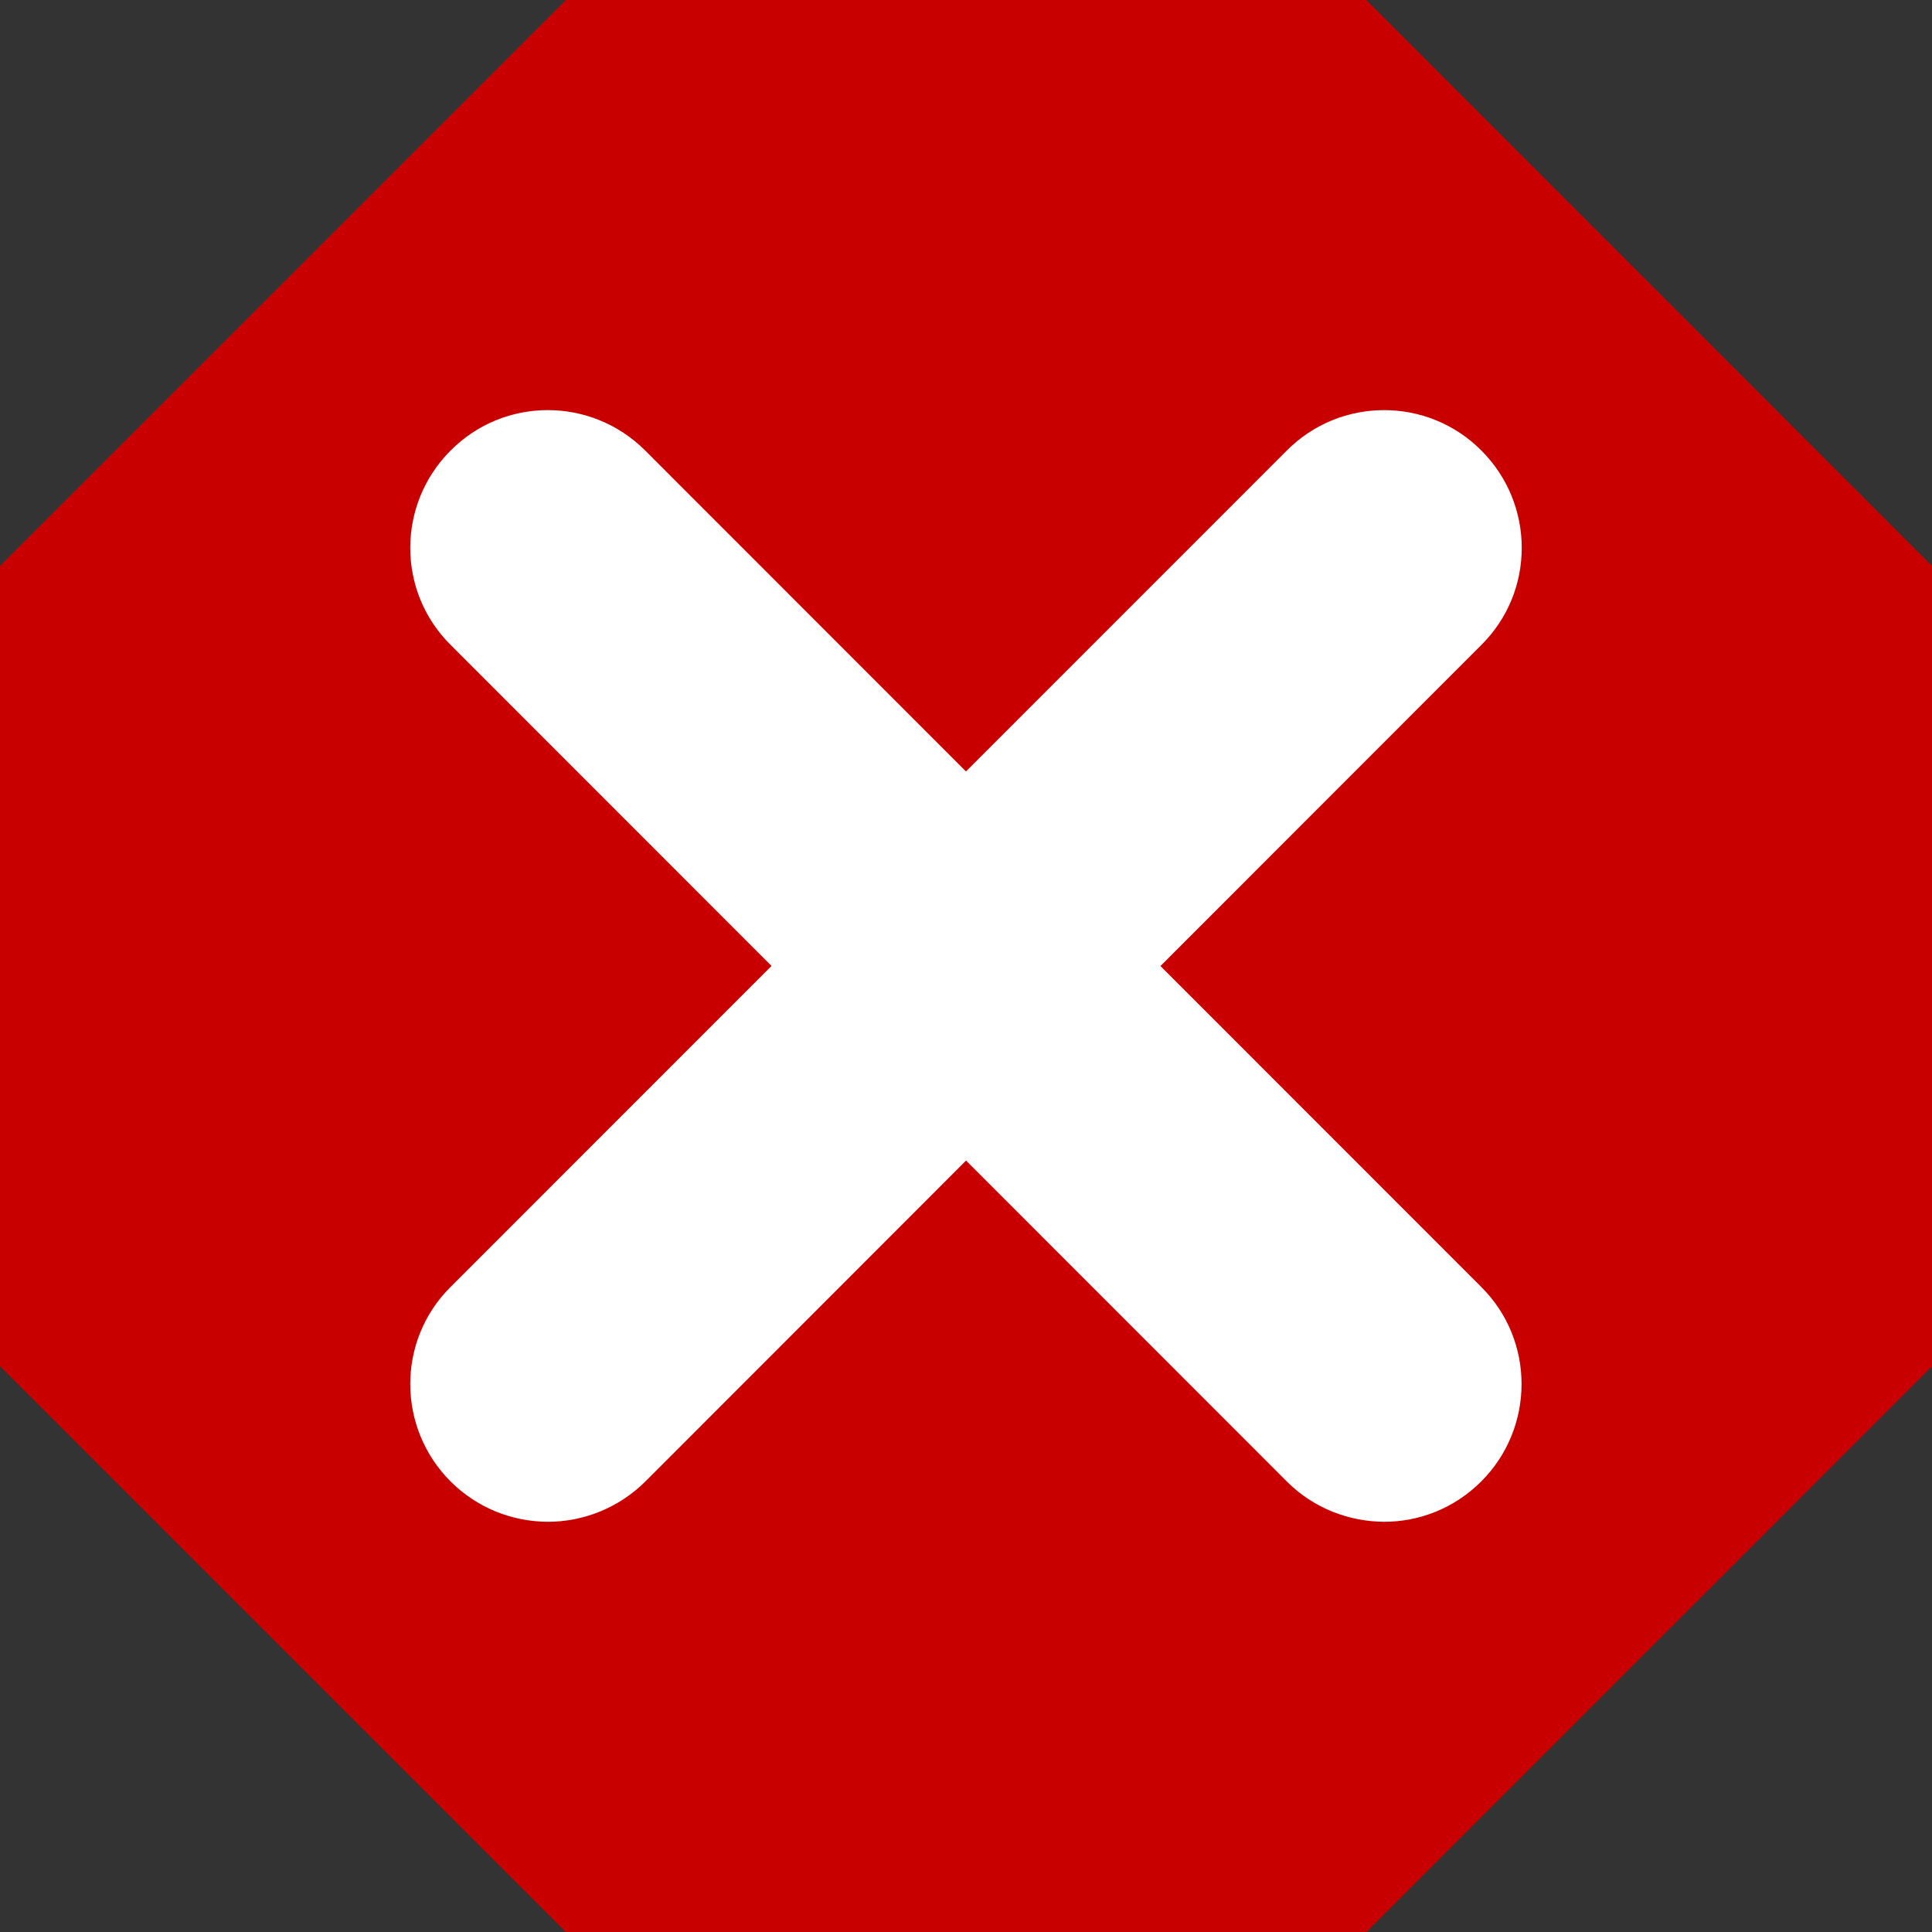 <?xml version="1.0" encoding="utf-8"?>
<!-- Generator: Adobe Illustrator 13.0.0, SVG Export Plug-In . SVG Version: 6.00 Build 14948)  -->
<svg version="1.2" baseProfile="tiny" id="Layer_1" xmlns="http://www.w3.org/2000/svg" xmlns:xlink="http://www.w3.org/1999/xlink"
	 x="0px" y="0px" width="10.531px" height="10.532px" viewBox="0 0 10.531 10.532" xml:space="preserve">
<rect x="0" y="0" width="10.531" height="10.532" fill="#333333" stroke="none"/>
<polygon fill="#C90000" points="3.085,10.532 0,7.447 0,3.085 3.085,0 7.447,0 10.531,3.085 10.531,7.447 7.447,10.532 "/>
<g>
	<g>
		<path fill="#FFFFFF" d="M7.014,8.075l-4.558-4.56c-0.294-0.292-0.292-0.767,0-1.059l0,0c0.292-0.294,0.767-0.294,1.061,0l0,0
			l4.557,4.559c0.294,0.292,0.292,0.768,0,1.06l0,0c-0.146,0.146-0.337,0.22-0.529,0.22l0,0C7.353,8.294,7.159,8.221,7.014,8.075
			L7.014,8.075z"/>
	</g>
	<g>
		<path fill="#FFFFFF" d="M2.456,8.075c-0.292-0.292-0.294-0.768,0-1.06l0,0l4.558-4.559c0.292-0.294,0.769-0.294,1.061,0l0,0
			c0.292,0.292,0.294,0.767,0,1.059l0,0l-4.557,4.56c-0.147,0.146-0.34,0.22-0.532,0.22l0,0C2.793,8.294,2.602,8.221,2.456,8.075
			L2.456,8.075z"/>
	</g>
</g>
</svg>
